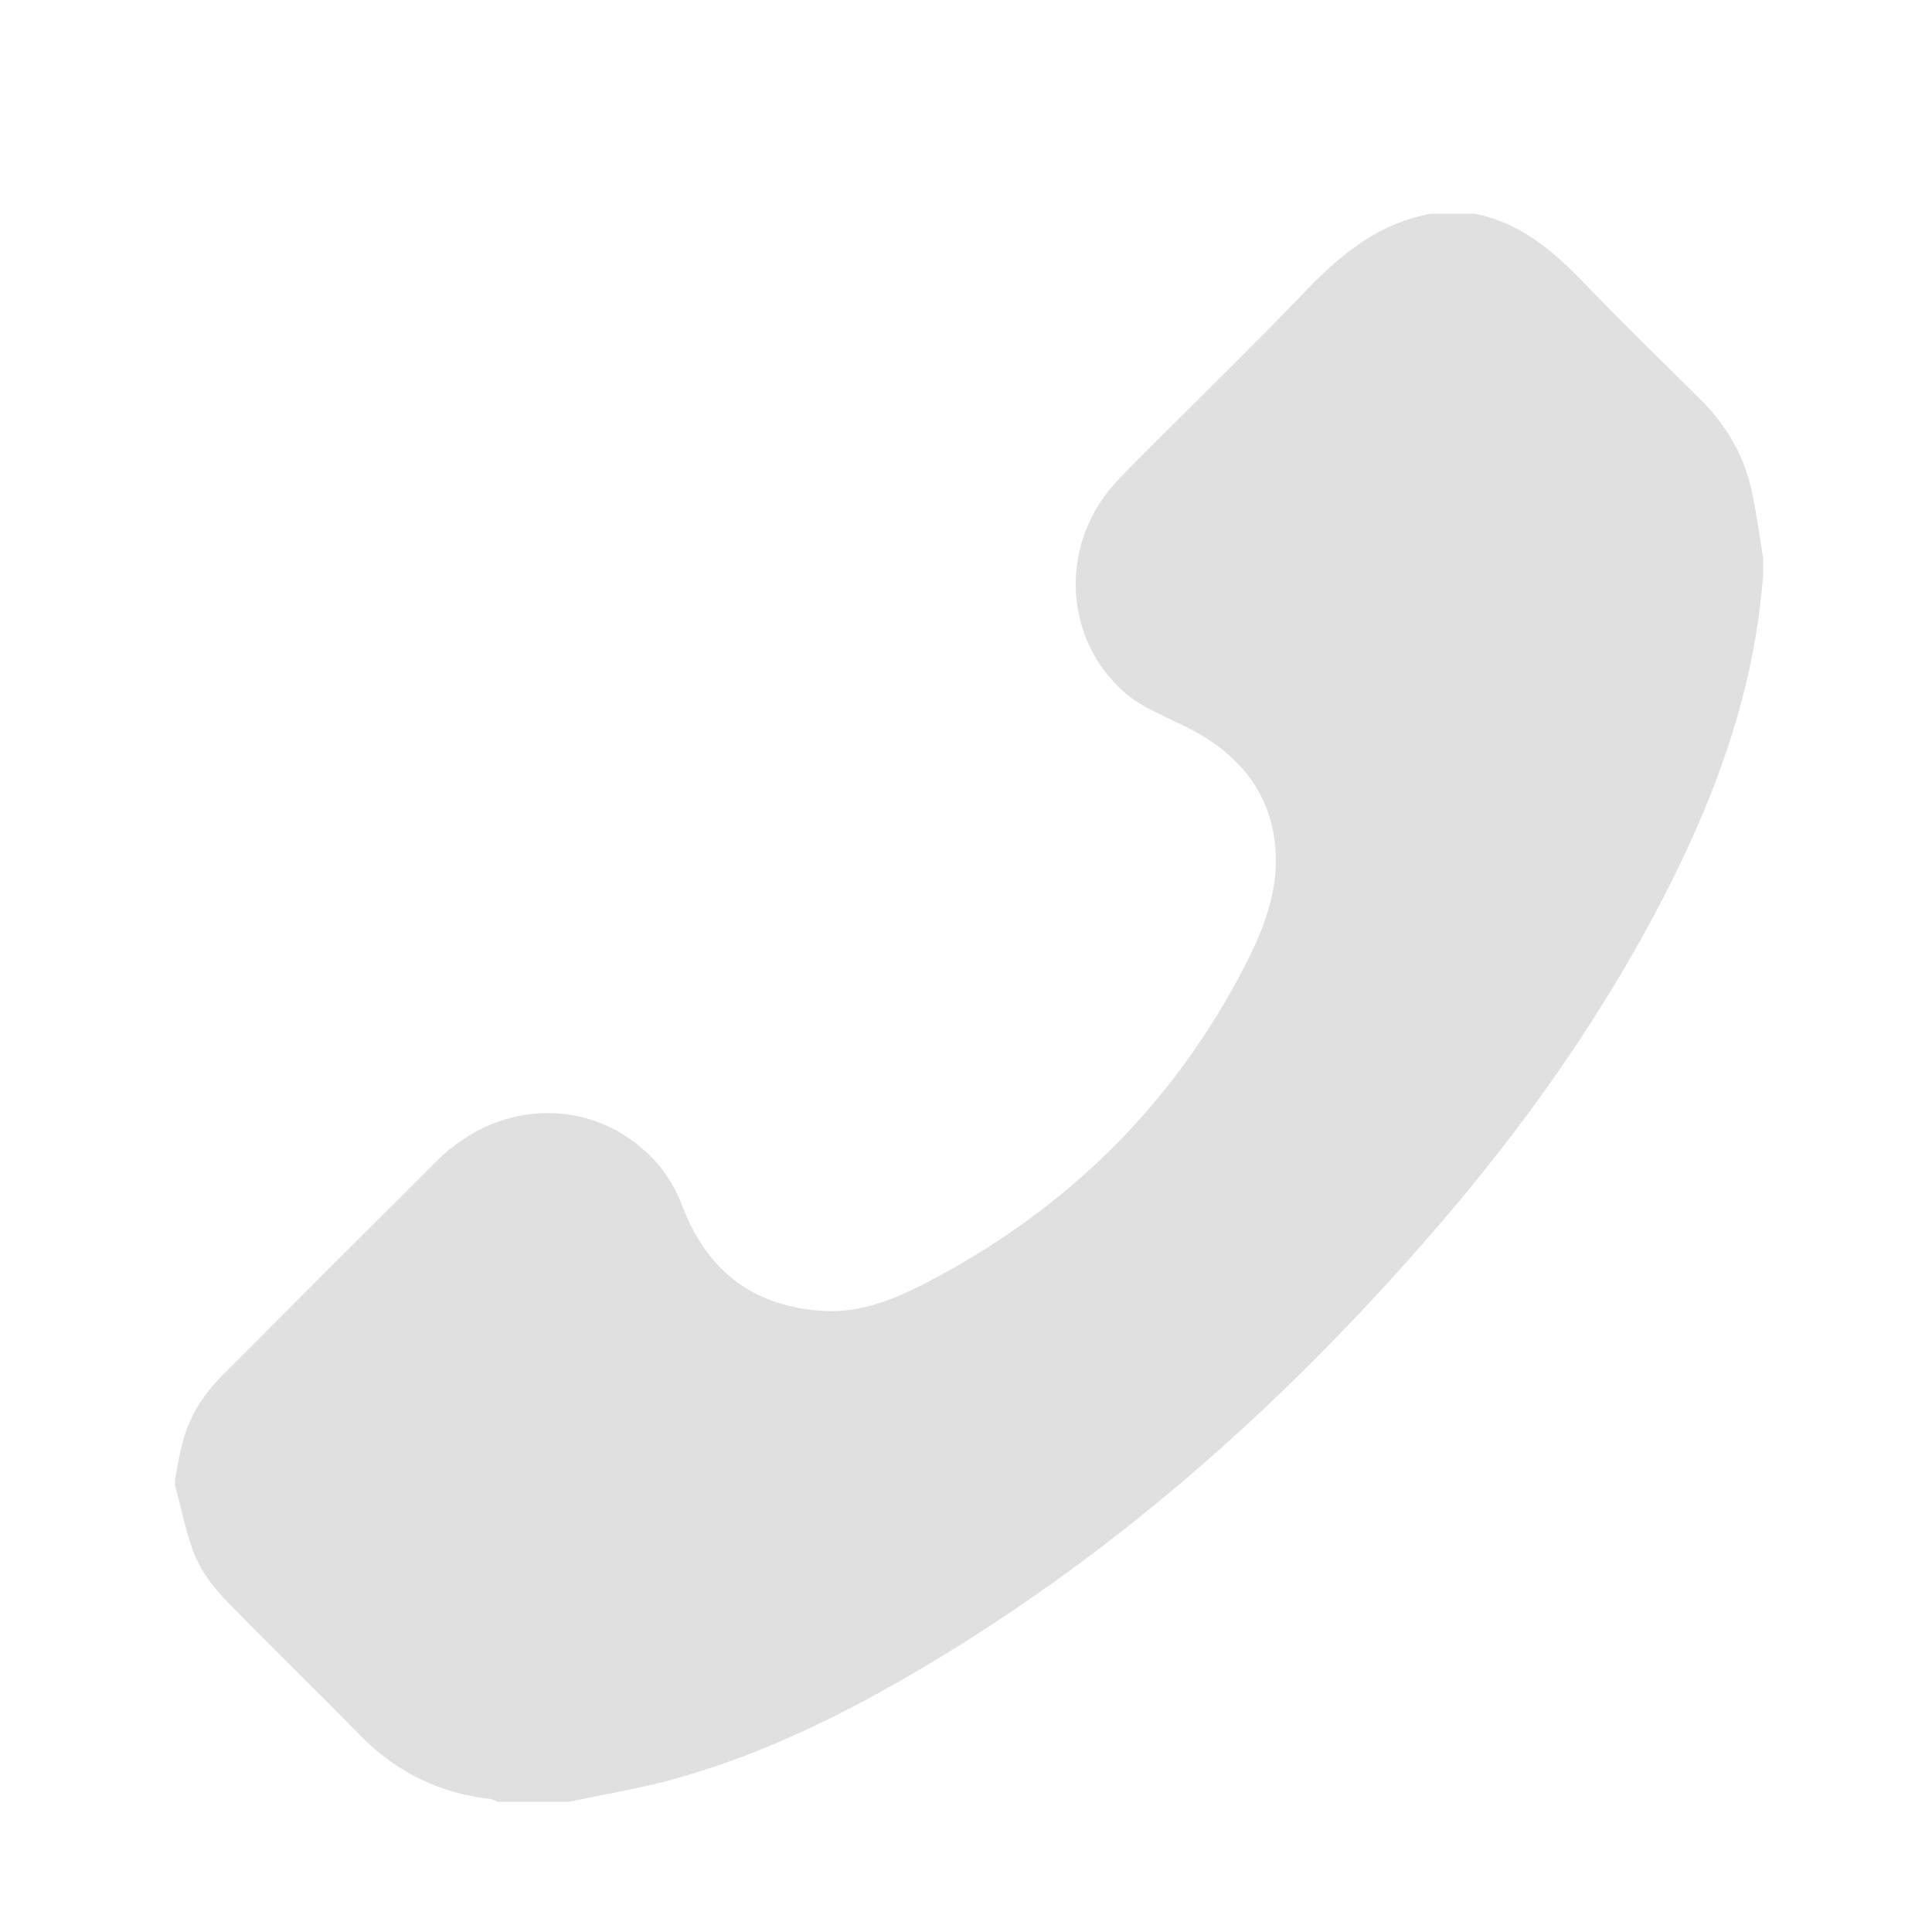 <?xml version="1.0" encoding="utf-8"?>
<!-- Generator: Adobe Illustrator 19.0.0, SVG Export Plug-In . SVG Version: 6.00 Build 0)  -->
<svg version="1.1" id="Layer_1" xmlns="http://www.w3.org/2000/svg" xmlns:xlink="http://www.w3.org/1999/xlink" x="0px" y="0px"
	 viewBox="0 0 500 500" style="enable-background:new 0 0 500 500;" xml:space="preserve">
<style type="text/css">
	.st0{fill:#E0E0E0;}
</style>
<g id="XMLID_1_">
	<path id="XMLID_24_" class="st0" d="M45.3,382.9c0.5-2.8,1-5.7,1.7-8.5c1.6-7.3,5.4-13.3,10.6-18.5c18.5-18.6,37-37.1,55.6-55.6
		c16.4-16.3,41-16.3,56.1-0.1c3.2,3.4,5.8,7.8,7.4,12.2c6.6,17.1,18.9,26,37,26.9c9.2,0.4,17.6-3,25.6-7.1
		c36.2-18.7,64.1-45.9,82.8-82.1c4.4-8.5,8.1-17.6,8.1-27.4c-0.1-15.8-8.3-26.8-22.1-34c-5.9-3.1-12.5-5.4-17.3-9.7
		c-15.3-13.6-16.5-37-3.3-52.7c2.7-3.2,5.7-6,8.6-9c14-14,28.2-27.8,41.9-42.1c9.2-9.6,19-17.5,32.4-19.9c3.7,0,7.5,0,11.2,0
		c12.3,2.4,21,10.2,29.3,18.9c9.4,9.8,19.2,19.3,28.9,28.9c6.5,6.4,11.2,14,13.3,22.9c1.4,6.1,2.2,12.3,3.2,18.4c0,1.6,0,3.2,0,4.8
		c-0.4,3.6-0.7,7.1-1.2,10.7c-3.3,23.8-11.5,46-22.1,67.4c-16.8,33.7-38.3,64.2-63,92.5c-39.3,45.2-83.7,84.4-135.8,114.5
		c-19.6,11.3-40,20.9-61.9,26.7c-8.2,2.1-16.6,3.5-25,5.3c-6.2,0-12.3,0-18.5,0c-0.6-0.2-1.2-0.6-1.8-0.7
		c-13.2-1.5-24.4-6.9-33.8-16.5c-11.4-11.7-23.1-23-34.5-34.7c-3.3-3.4-6.4-7.4-8.2-11.7c-2.4-5.8-3.5-12.2-5.2-18.3
		C45.3,384,45.3,383.4,45.3,382.9z"/>
</g>
</svg>

